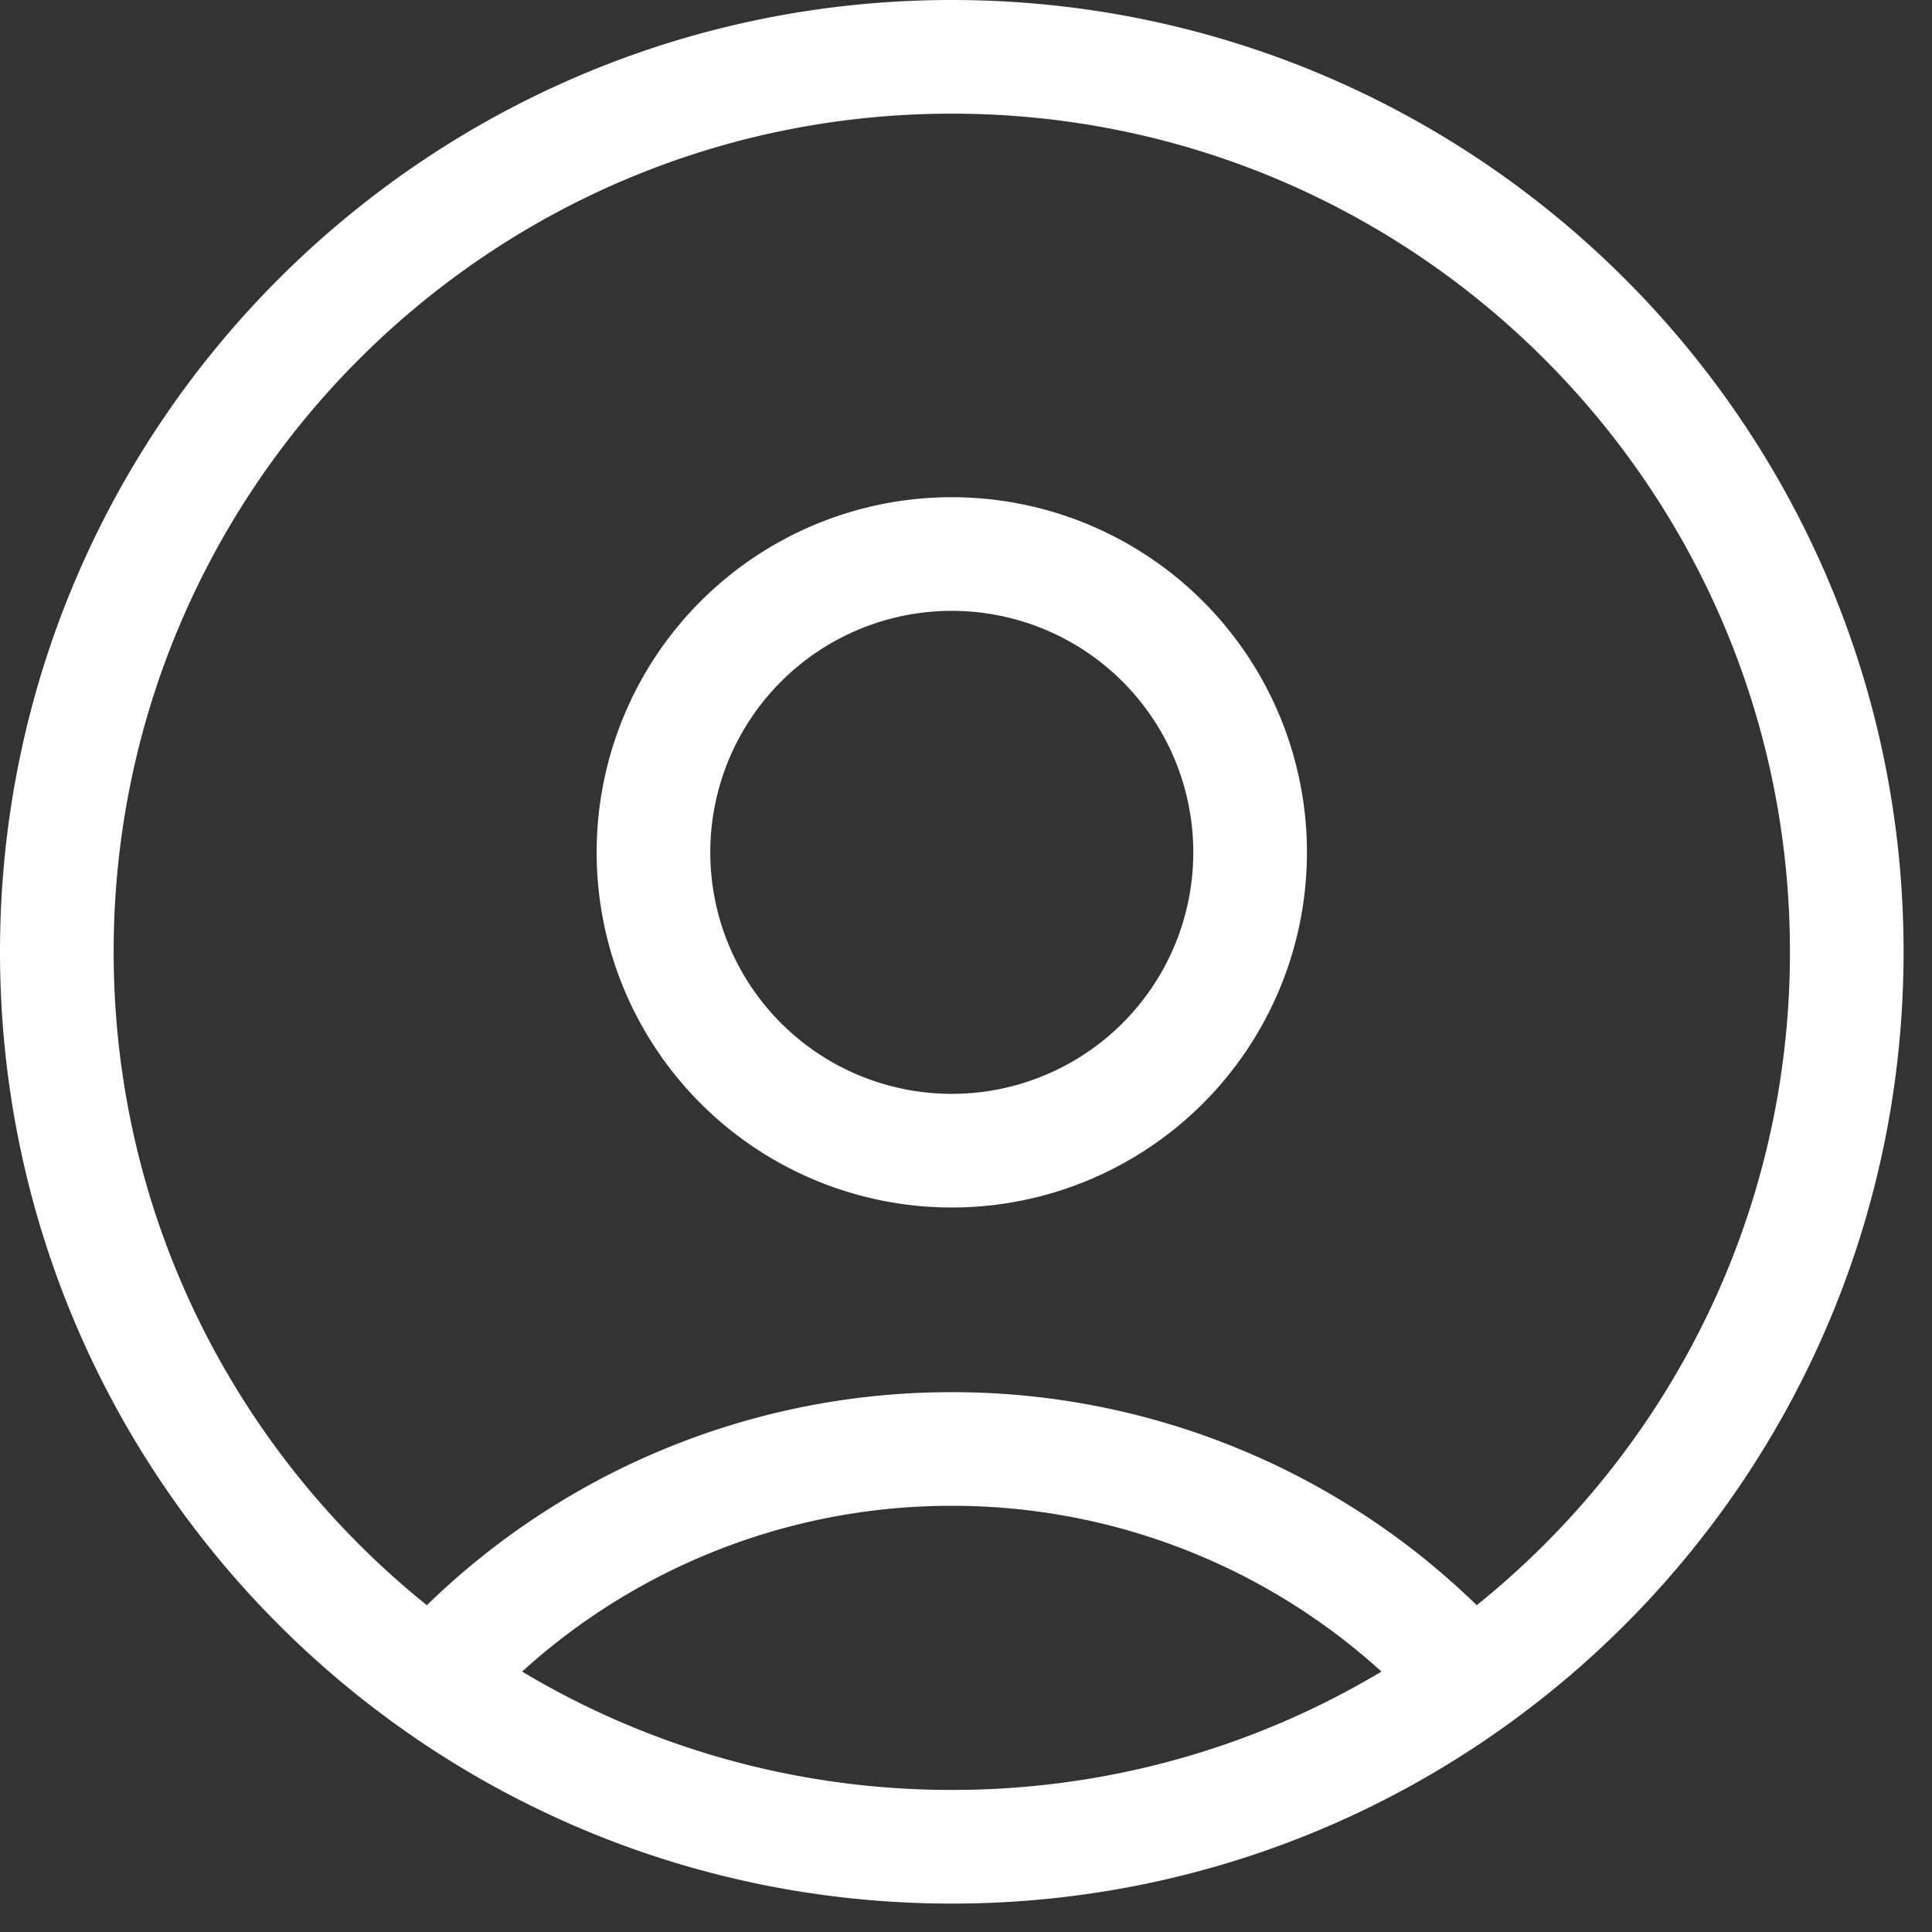 <svg width="34" height="34" fill="none" xmlns="http://www.w3.org/2000/svg"><rect width="100%" height="100%" fill="#333333" stroke="none"/><path d="M25.88 29.581a12.22 12.22 0 00-9.13-4.081 12.22 12.22 0 00-9.13 4.081m9.13 2.919C8.052 32.5 1 25.448 1 16.75S8.052 1 16.75 1 32.5 8.052 32.5 16.75 25.448 32.5 16.75 32.5zm0-12.25a5.25 5.25 0 110-10.5 5.25 5.25 0 010 10.5z" stroke="#fff" stroke-width="2" stroke-linecap="round" stroke-linejoin="round"/></svg>